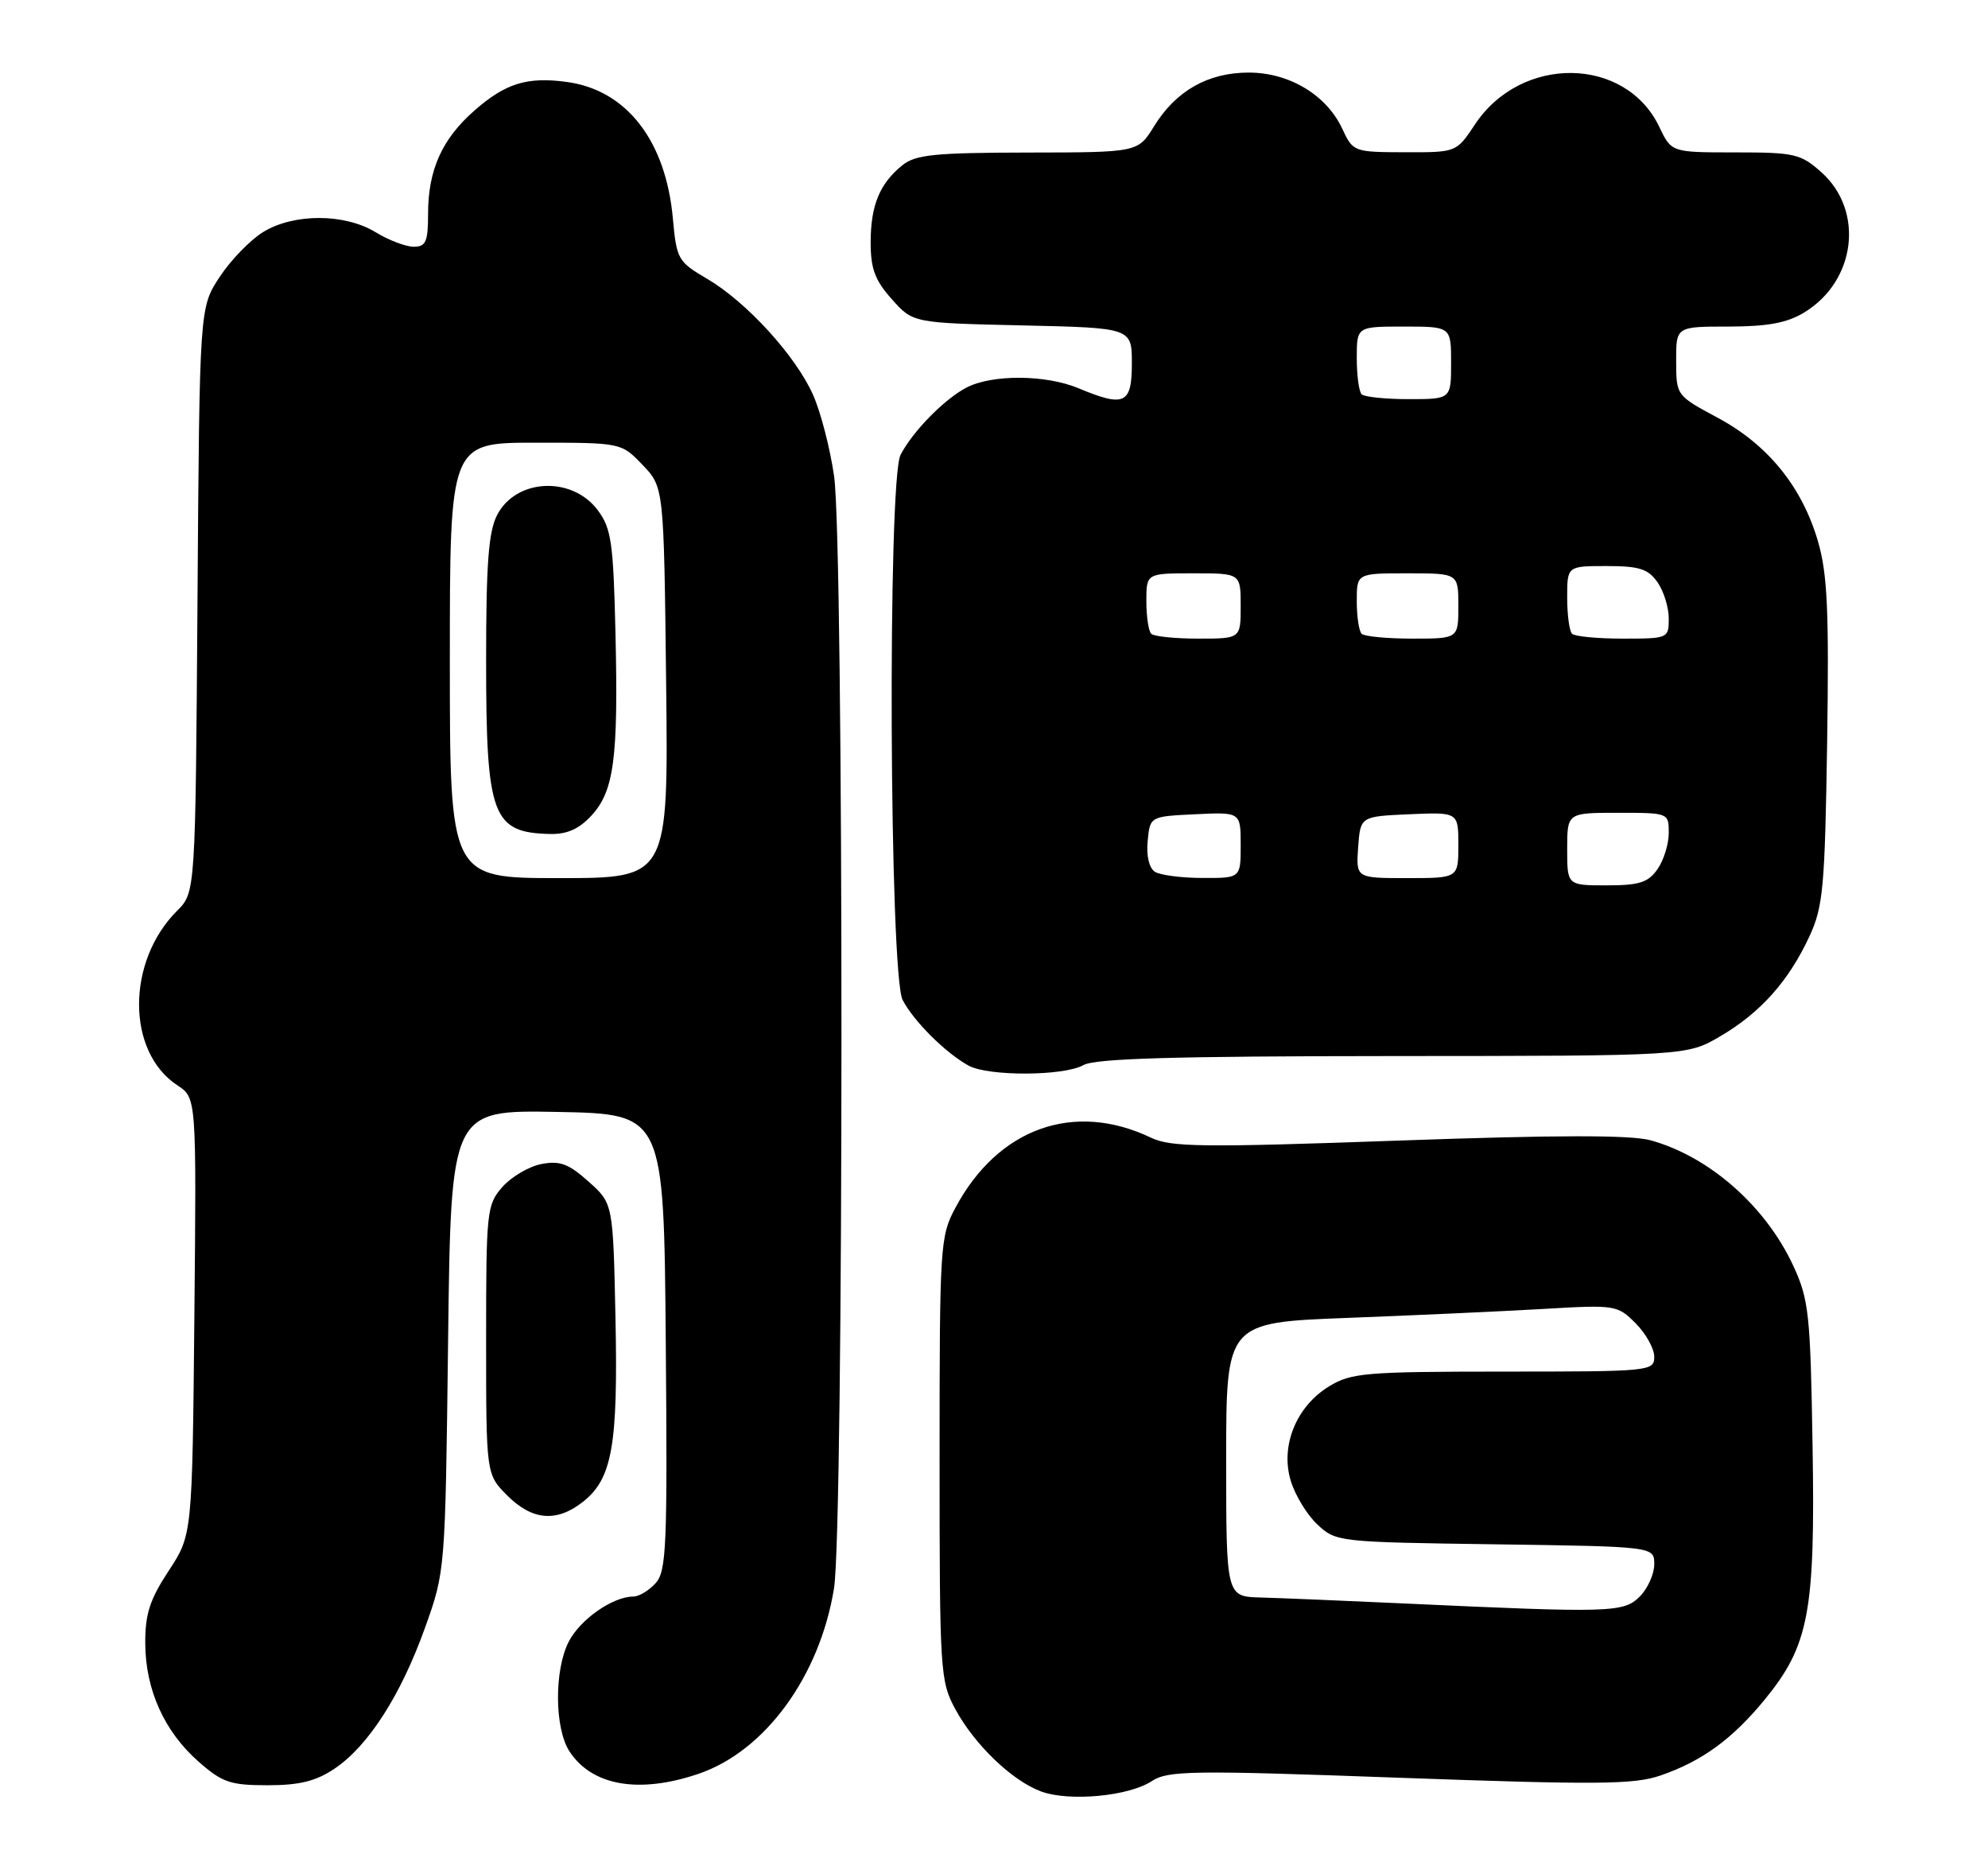 <?xml version="1.0" encoding="UTF-8" standalone="no"?>
<!DOCTYPE svg PUBLIC "-//W3C//DTD SVG 1.1//EN" "http://www.w3.org/Graphics/SVG/1.1/DTD/svg11.dtd" >
<svg xmlns="http://www.w3.org/2000/svg" xmlns:xlink="http://www.w3.org/1999/xlink" version="1.1" viewBox="0 0 274 256">
 <g >
 <path fill="currentColor"
d=" M 158.73 245.44 C 160.98 243.97 164.13 243.92 192.92 244.97 C 220.16 245.95 225.23 245.91 228.85 244.66 C 234.60 242.68 238.79 239.62 243.28 234.13 C 249.33 226.72 250.20 222.07 249.82 199.24 C 249.53 181.14 249.31 179.08 247.20 174.50 C 243.39 166.23 235.61 159.37 227.50 157.13 C 224.79 156.38 214.56 156.39 192.73 157.17 C 165.73 158.13 161.39 158.08 158.64 156.77 C 148.02 151.70 137.56 155.44 131.69 166.41 C 129.57 170.36 129.50 171.53 129.50 201.00 C 129.50 230.36 129.58 231.65 131.66 235.50 C 134.32 240.42 139.50 245.39 143.50 246.86 C 147.38 248.28 155.56 247.52 158.73 245.44 Z  M 46.10 243.72 C 50.75 240.61 55.25 233.60 58.58 224.29 C 61.37 216.50 61.37 216.50 61.76 184.72 C 62.15 152.95 62.15 152.95 76.82 153.22 C 91.50 153.50 91.50 153.50 91.76 184.91 C 92.00 213.07 91.86 216.50 90.36 218.16 C 89.44 219.17 88.06 220.00 87.30 220.00 C 84.47 220.00 79.99 223.12 78.39 226.21 C 76.37 230.13 76.42 238.19 78.50 241.35 C 81.60 246.09 88.10 247.21 96.29 244.42 C 105.45 241.30 112.99 230.98 114.95 218.86 C 116.31 210.48 116.32 75.01 114.96 65.61 C 114.42 61.82 113.12 56.79 112.07 54.43 C 109.69 49.05 102.90 41.61 97.45 38.41 C 93.45 36.07 93.25 35.73 92.74 30.11 C 91.77 19.37 86.34 12.39 78.10 11.29 C 72.64 10.55 69.66 11.48 65.37 15.25 C 60.92 19.15 59.00 23.44 59.00 29.47 C 59.00 33.31 58.70 34.00 57.02 34.00 C 55.94 34.00 53.57 33.10 51.77 32.00 C 47.50 29.40 40.53 29.38 36.29 31.96 C 34.52 33.04 31.82 35.82 30.29 38.14 C 27.50 42.35 27.50 42.35 27.22 82.66 C 26.94 122.97 26.94 122.97 24.41 125.50 C 17.40 132.51 17.42 144.95 24.46 149.56 C 27.08 151.28 27.08 151.28 26.79 181.39 C 26.50 211.50 26.50 211.50 23.25 216.45 C 20.65 220.40 20.00 222.40 20.02 226.45 C 20.05 232.84 22.65 238.61 27.38 242.76 C 30.64 245.62 31.75 246.00 36.89 246.00 C 41.28 246.00 43.54 245.44 46.10 243.72 Z  M 80.34 206.95 C 84.38 203.77 85.19 199.19 84.83 181.67 C 84.50 165.83 84.50 165.83 81.12 162.82 C 78.38 160.36 77.16 159.91 74.62 160.40 C 72.91 160.73 70.49 162.15 69.25 163.55 C 67.09 166.01 67.00 166.85 67.00 184.63 C 67.00 203.15 67.00 203.15 69.92 206.08 C 73.37 209.52 76.71 209.80 80.34 206.95 Z  M 149.32 146.77 C 150.94 145.85 161.84 145.54 192.00 145.52 C 232.50 145.50 232.50 145.50 237.14 142.77 C 242.66 139.53 246.55 135.16 249.40 129.00 C 251.28 124.95 251.52 122.28 251.83 102.29 C 252.10 84.20 251.87 79.07 250.57 74.61 C 248.39 67.11 243.67 61.28 236.77 57.58 C 231.03 54.50 231.03 54.50 231.02 49.75 C 231.00 45.00 231.00 45.00 238.25 45.00 C 243.68 44.99 246.31 44.50 248.70 43.04 C 255.80 38.71 256.97 29.05 251.05 23.75 C 248.18 21.19 247.36 21.00 239.17 21.00 C 230.37 21.00 230.37 21.00 228.70 17.49 C 224.04 7.73 209.64 7.54 203.28 17.16 C 200.73 21.00 200.73 21.00 193.62 20.98 C 186.59 20.96 186.48 20.92 185.00 17.74 C 182.83 13.08 177.69 10.00 172.10 10.00 C 166.48 10.01 162.09 12.50 159.06 17.40 C 156.84 21.00 156.84 21.00 141.67 21.02 C 128.81 21.04 126.18 21.31 124.37 22.77 C 121.23 25.31 120.00 28.31 120.00 33.42 C 120.00 37.03 120.60 38.64 122.92 41.23 C 125.83 44.50 125.83 44.50 140.92 44.84 C 156.00 45.18 156.00 45.18 156.00 50.09 C 156.00 55.68 154.99 56.15 148.65 53.50 C 144.13 51.61 136.73 51.57 133.20 53.41 C 130.13 55.02 125.78 59.46 124.12 62.68 C 122.32 66.20 122.58 134.29 124.41 137.80 C 125.94 140.73 130.31 145.08 133.50 146.84 C 136.21 148.33 146.62 148.29 149.32 146.77 Z  M 193.50 220.95 C 185.25 220.57 176.36 220.20 173.75 220.13 C 169.00 220.00 169.00 220.00 169.00 201.12 C 169.00 182.24 169.00 182.24 185.75 181.60 C 194.96 181.25 207.08 180.69 212.68 180.37 C 222.65 179.78 222.92 179.83 225.43 182.34 C 226.84 183.75 228.00 185.83 228.00 186.95 C 228.00 188.95 227.49 189.00 207.25 189.00 C 188.20 189.01 186.23 189.17 183.19 191.03 C 178.67 193.78 176.45 199.22 177.89 204.01 C 178.48 206.00 180.13 208.72 181.56 210.06 C 184.13 212.47 184.41 212.50 206.08 212.80 C 228.00 213.11 228.00 213.11 228.00 215.55 C 228.00 216.90 227.10 218.90 226.00 220.00 C 223.78 222.22 222.05 222.27 193.50 220.95 Z  M 62.00 91.00 C 62.00 61.00 62.00 61.00 73.81 61.00 C 85.63 61.00 85.63 61.00 88.56 64.06 C 91.50 67.13 91.50 67.13 91.81 94.06 C 92.12 121.00 92.12 121.00 77.06 121.00 C 62.00 121.00 62.00 121.00 62.00 91.00 Z  M 81.50 112.40 C 84.63 109.03 85.23 104.51 84.83 87.30 C 84.54 74.78 84.26 72.81 82.40 70.32 C 78.86 65.56 71.13 65.92 68.52 70.96 C 67.33 73.25 67.00 77.67 67.00 91.00 C 67.00 112.47 67.83 114.73 75.80 114.92 C 78.13 114.98 79.80 114.24 81.50 112.40 Z  M 216.00 117.00 C 216.00 112.00 216.00 112.00 223.00 112.00 C 229.99 112.00 230.00 112.01 230.00 114.78 C 230.00 116.31 229.30 118.56 228.44 119.78 C 227.16 121.61 225.93 122.00 221.44 122.00 C 216.00 122.00 216.00 122.00 216.00 117.00 Z  M 159.18 120.13 C 158.38 119.62 157.98 117.94 158.18 115.90 C 158.50 112.50 158.50 112.50 164.75 112.20 C 171.00 111.90 171.00 111.90 171.00 116.45 C 171.00 121.00 171.00 121.00 165.75 120.98 C 162.86 120.98 159.90 120.59 159.18 120.13 Z  M 187.19 116.75 C 187.50 112.50 187.50 112.50 194.25 112.20 C 201.00 111.91 201.00 111.91 201.00 116.45 C 201.00 121.00 201.00 121.00 193.94 121.00 C 186.89 121.00 186.89 121.00 187.19 116.75 Z  M 158.67 87.33 C 158.30 86.97 158.00 84.94 158.00 82.83 C 158.00 79.00 158.00 79.00 164.50 79.00 C 171.00 79.00 171.00 79.00 171.00 83.50 C 171.00 88.00 171.00 88.00 165.17 88.00 C 161.96 88.00 159.03 87.70 158.67 87.33 Z  M 187.67 87.33 C 187.30 86.97 187.00 84.94 187.00 82.83 C 187.00 79.00 187.00 79.00 194.00 79.00 C 201.00 79.00 201.00 79.00 201.00 83.50 C 201.00 88.00 201.00 88.00 194.67 88.00 C 191.18 88.00 188.03 87.70 187.67 87.33 Z  M 216.67 87.33 C 216.30 86.97 216.00 84.72 216.00 82.33 C 216.00 78.00 216.00 78.00 221.44 78.00 C 225.93 78.00 227.16 78.39 228.44 80.22 C 229.30 81.44 230.00 83.69 230.00 85.22 C 230.00 87.97 229.92 88.00 223.67 88.00 C 220.18 88.00 217.03 87.70 216.67 87.33 Z  M 187.67 54.33 C 187.30 53.97 187.00 51.72 187.00 49.33 C 187.00 45.00 187.00 45.00 193.50 45.00 C 200.00 45.00 200.00 45.00 200.00 50.00 C 200.00 55.00 200.00 55.00 194.17 55.00 C 190.96 55.00 188.03 54.70 187.67 54.33 Z "/>
</g>
</svg>